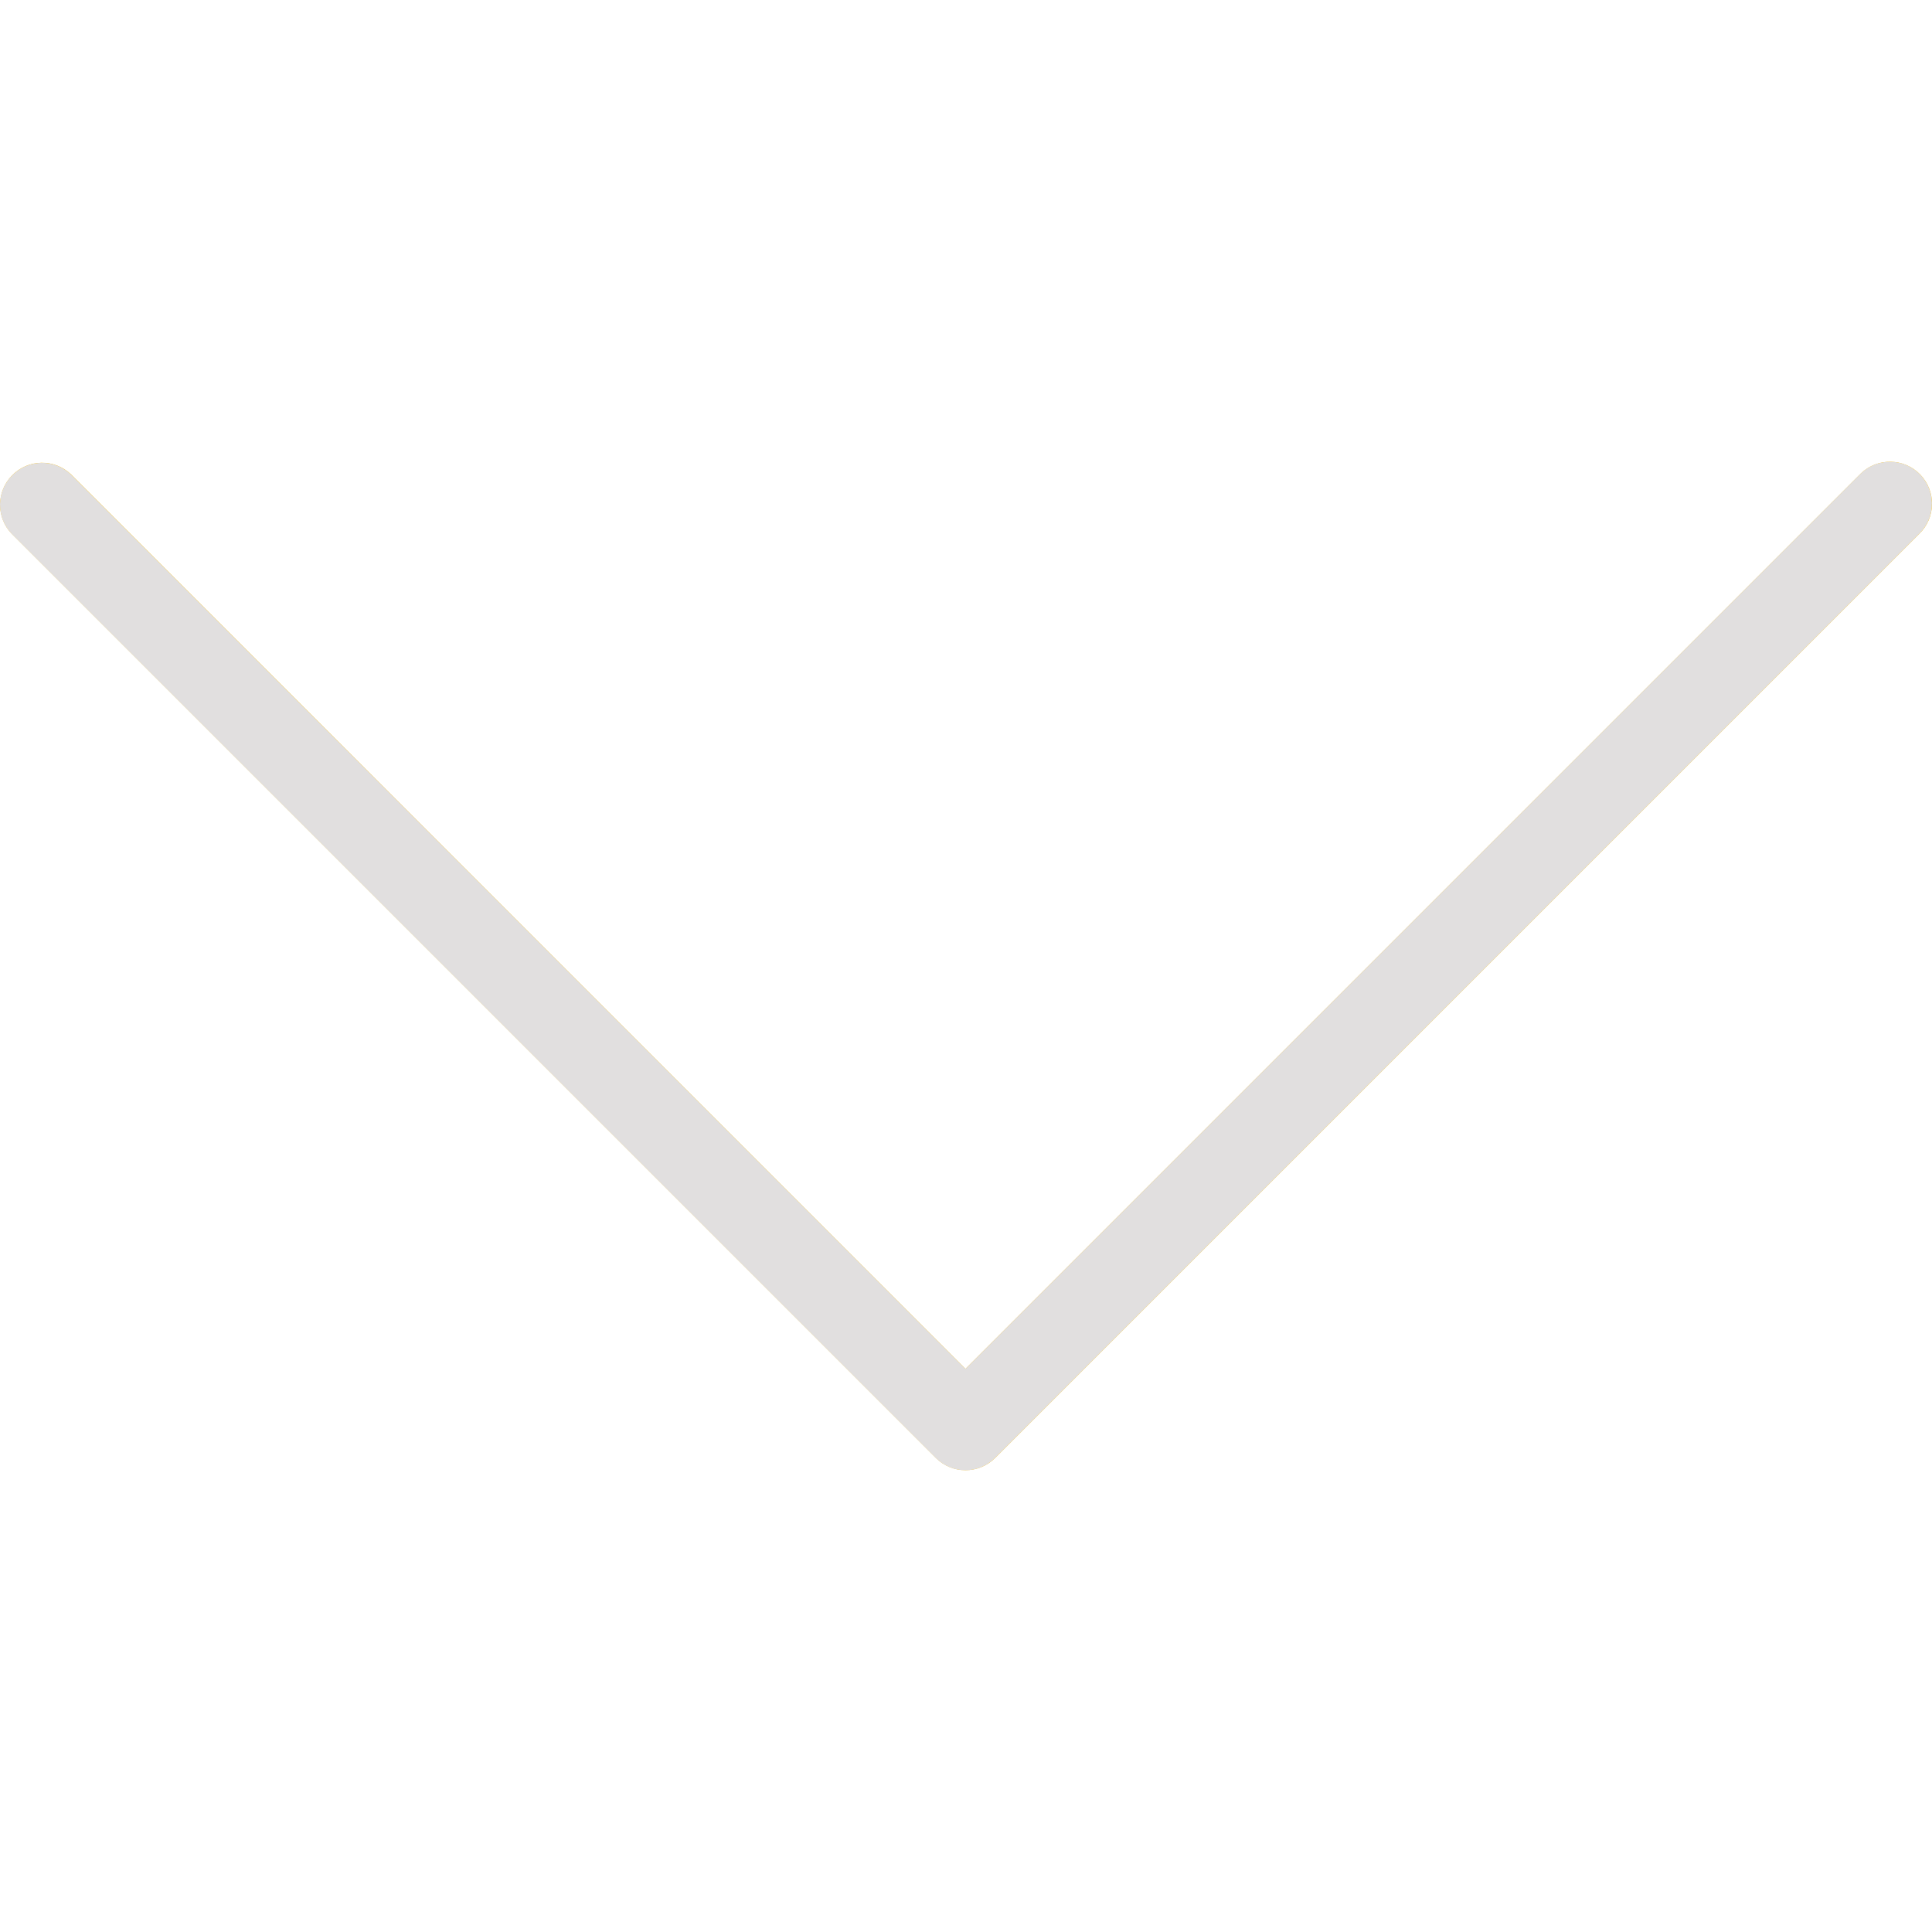 <svg width="25" height="25" viewBox="0 0 25 25" fill="none" xmlns="http://www.w3.org/2000/svg">
<g clip-path="url(#clip0)">
<path d="M24.065 6.141L12.493 17.713L0.922 6.141C0.706 5.932 0.362 5.938 0.154 6.154C-0.05 6.365 -0.05 6.699 0.154 6.909L12.11 18.865C12.322 19.077 12.666 19.077 12.878 18.865L24.834 6.909C25.05 6.701 25.056 6.357 24.848 6.141C24.639 5.925 24.295 5.919 24.079 6.127C24.075 6.132 24.07 6.136 24.066 6.141L24.065 6.141Z" fill="#FFC108"/>
<path d="M12.493 19.025C12.349 19.025 12.211 18.968 12.109 18.866L0.153 6.91C-0.056 6.694 -0.05 6.35 0.166 6.142C0.377 5.938 0.71 5.938 0.921 6.142L12.493 17.713L24.064 6.141C24.273 5.925 24.617 5.919 24.833 6.127C25.049 6.336 25.055 6.68 24.846 6.896C24.842 6.9 24.837 6.905 24.833 6.909L12.877 18.865C12.775 18.967 12.637 19.025 12.493 19.025Z" fill="#E1DFDF"/>
</g>
<defs>
<clipPath id="clip0">
<rect width="25" height="25" fill="white"/>
</clipPath>
</defs>
</svg>
